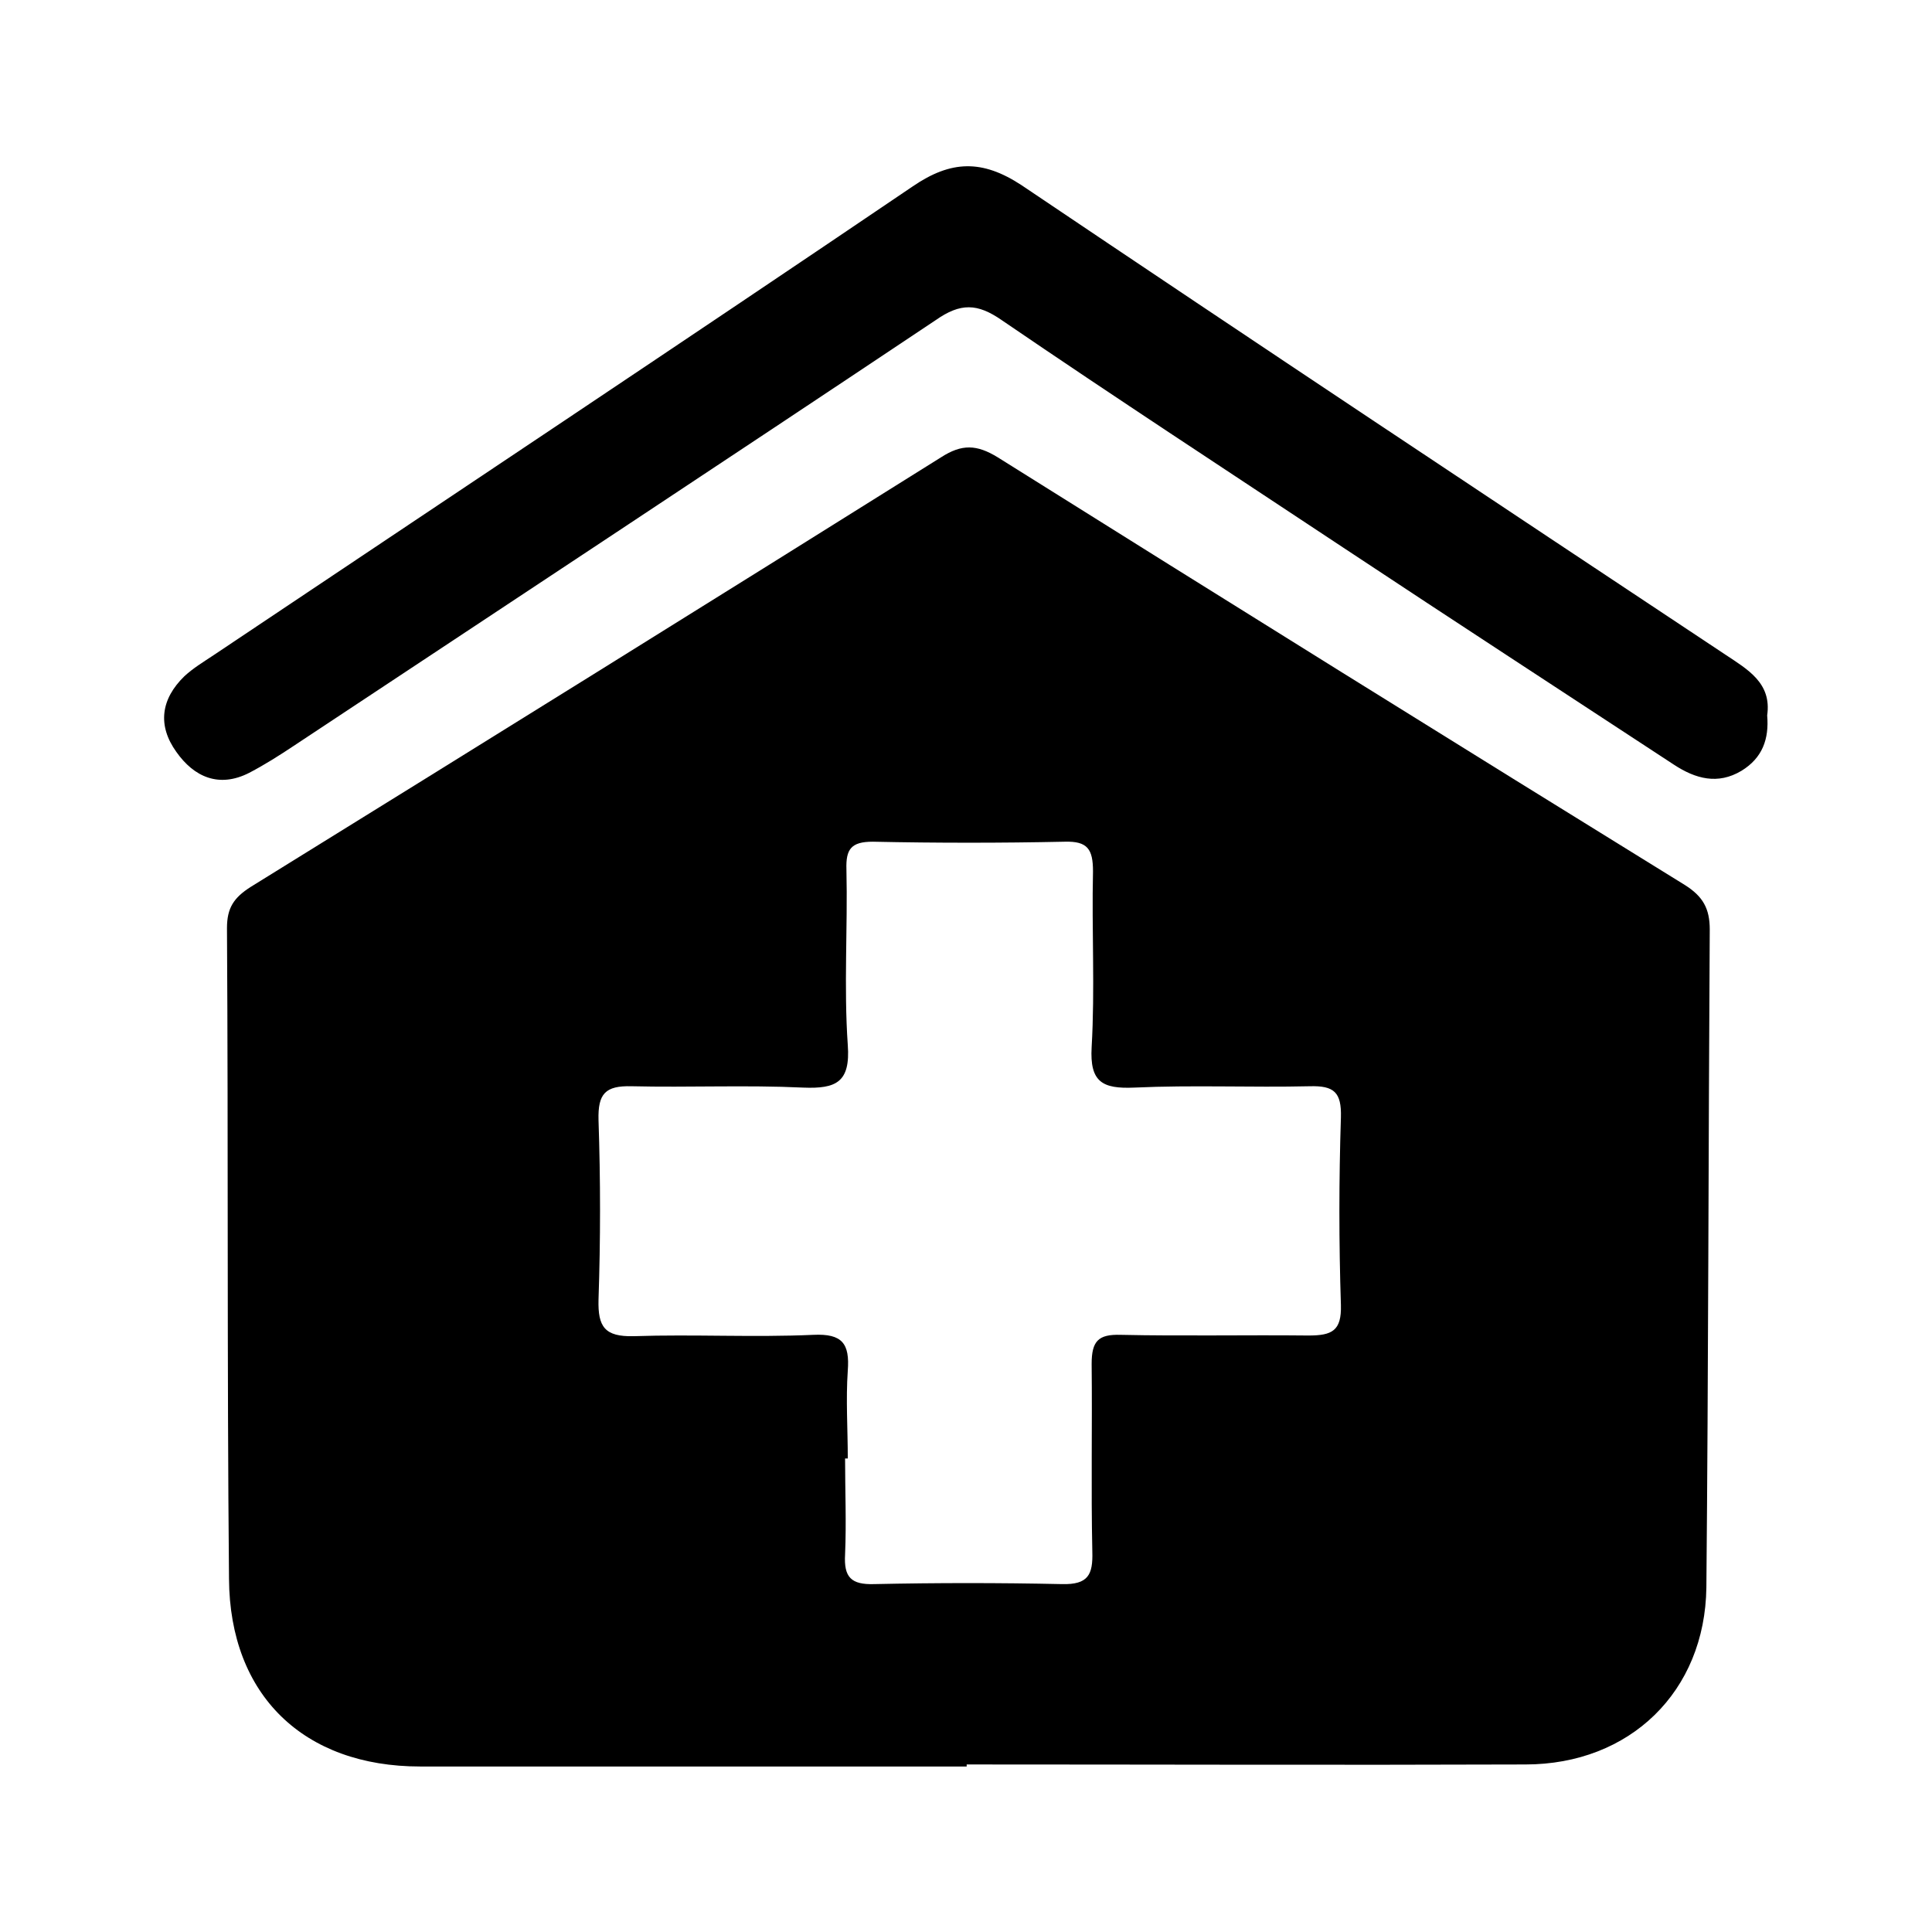 <?xml version="1.0" encoding="UTF-8"?>
<svg xmlns="http://www.w3.org/2000/svg" version="1.1" viewBox="0 0 286 286">
  <!-- Generator: Adobe Illustrator 28.7.1, SVG Export Plug-In . SVG Version: 1.2.0 Build 142)  -->
  <g>
    <g id="Layer_1">
      <g>
        <path d="M143.1,261.5c-27,0-53.9,0-80.9,0-17.2,0-28.2-10.5-28.3-27.8-.3-32.1-.1-64.2-.3-96.3,0-3,1-4.5,3.5-6.1,34.1-21.1,68.2-42.3,102.2-63.6,3.1-2,5.3-1.9,8.4,0,33.8,21.2,67.7,42.3,101.7,63.3,2.7,1.7,3.7,3.5,3.7,6.6-.2,32.5-.2,65-.5,97.4-.2,15.4-11.3,26.2-26.8,26.2-27.6.1-55.1,0-82.7,0ZM125.1,215.9c0,4.7.2,9.5,0,14.2-.2,3.4.9,4.5,4.3,4.4,9.3-.2,18.5-.2,27.8,0,3.9.1,4.6-1.4,4.5-4.8-.2-9.3,0-18.5-.1-27.8,0-3.4,1-4.4,4.3-4.3,9.3.2,18.5,0,27.8.1,3.5,0,4.9-.7,4.8-4.5-.3-9.2-.3-18.5,0-27.8.1-3.7-1-4.7-4.6-4.6-8.7.2-17.3-.2-26,.2-4.7.2-6.6-.8-6.3-6,.5-8.6,0-17.3.2-26,0-3.3-.8-4.5-4.2-4.4-9.4.2-18.9.2-28.4,0-3.2,0-4,1.1-3.9,4.1.2,8.7-.4,17.4.2,26,.4,5.5-1.7,6.5-6.6,6.3-8.5-.4-16.9,0-25.4-.2-3.9-.1-5,1.1-4.9,5,.3,8.9.3,17.7,0,26.6-.1,4,.9,5.5,5.2,5.4,8.9-.3,17.7.2,26.6-.2,4.3-.2,5.4,1.3,5.1,5.3-.3,4.3,0,8.7,0,13Z"/>
        <path d="M261.6,105.9c.3,3.5-.7,6.3-3.8,8.2-3.5,2.1-6.8,1.2-10-.9-16.3-10.7-32.6-21.3-48.9-32.1-16.9-11.2-33.9-22.3-50.6-33.7-3.6-2.5-6.1-2.6-9.8,0-31.6,21.1-63.3,42-95,63-2.1,1.4-4.3,2.8-6.6,4-4.5,2.3-8.2.6-10.8-3.1-2.8-3.9-2.3-7.8,1.2-11.2,1.3-1.2,2.8-2.1,4.3-3.1,34.5-23.1,69.1-46.1,103.5-69.4,5.7-3.9,10.3-4,16.1-.2,34.6,23.3,69.4,46.4,104.2,69.5,3.3,2.2,6.9,4.2,6.2,9Z"/>
      </g>
    </g>
  </g>
</svg>